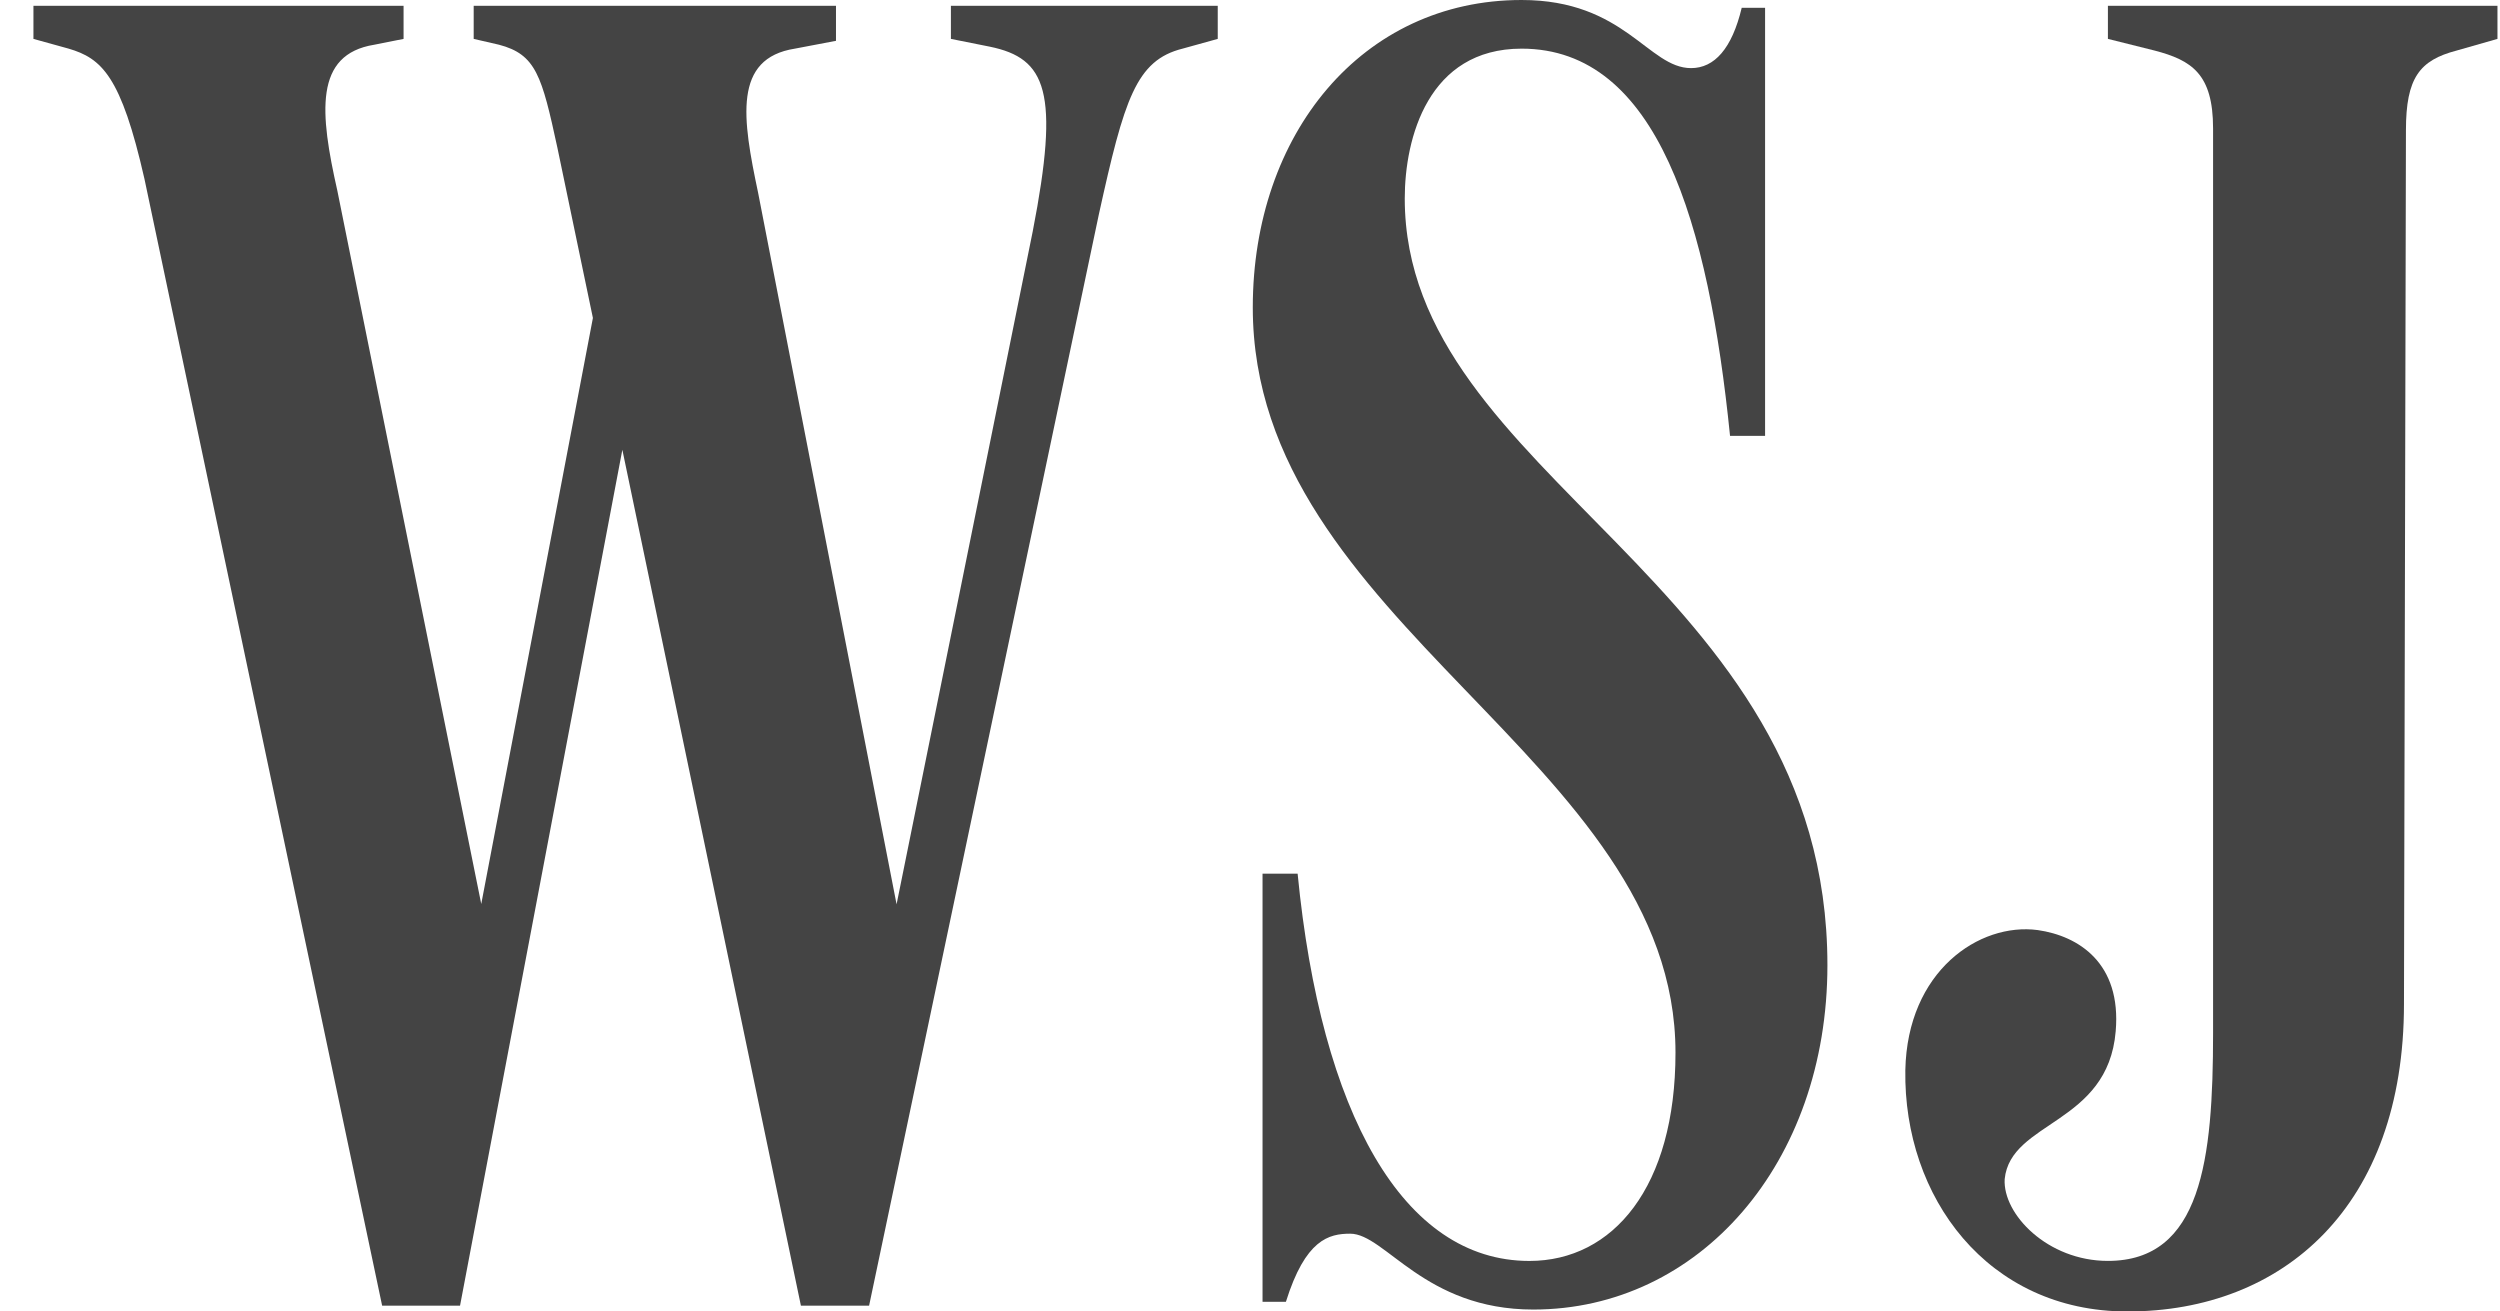 <svg width="61" height="32" viewBox="0 0 61 32" fill="none" xmlns="http://www.w3.org/2000/svg">
<path d="M58.705 3.18C58.705 1.898 59.037 1.471 59.94 1.234L60.938 0.949V0.141H51.433V0.949L52.574 1.234C53.477 1.471 53.999 1.803 53.999 3.133V25.21C53.999 28.297 53.714 30.766 51.433 30.766C49.96 30.766 48.866 29.626 48.914 28.771C49.057 27.347 51.433 27.442 51.623 25.163C51.766 23.501 50.72 22.837 49.722 22.694C48.296 22.504 46.538 23.691 46.49 26.113C46.443 29.199 48.486 32 51.908 32C55.71 32 58.657 29.436 58.657 24.498L58.705 3.18Z" fill="#444444"/>
<path d="M44.589 23.55C44.589 14.149 34.276 11.68 34.276 4.843C34.276 3.371 34.846 1.187 37.127 1.187C40.454 1.187 41.69 5.46 42.213 10.635H43.068V0.19H42.498C42.26 1.187 41.832 1.662 41.262 1.662C40.217 1.662 39.646 0 37.127 0C33.23 0 30.568 3.276 30.568 7.502C30.568 15.241 40.882 18.517 40.882 25.686C40.882 28.962 39.361 30.767 37.317 30.767C34.228 30.767 32.232 27.158 31.662 21.318H30.806V31.764H31.376C31.852 30.244 32.422 30.102 32.945 30.102C33.8 30.102 34.751 31.953 37.412 31.953C41.452 31.953 44.589 28.393 44.589 23.55Z" fill="#444444"/>
<path d="M9.324 31.858H11.225L15.502 9.305H14.837L19.542 31.858H21.206L26.814 5.222C27.432 2.42 27.717 1.471 28.858 1.186L29.713 0.949V0.141H23.202V0.949L24.152 1.139C25.531 1.423 25.863 2.231 25.198 5.649L21.586 23.501H22.156L18.497 4.699C18.116 2.895 17.879 1.423 19.4 1.186L20.398 0.996V0.141H11.558V0.949L12.175 1.091C13.079 1.328 13.221 1.851 13.601 3.607L15.027 10.444L14.742 6.314L11.558 23.026H11.938L8.231 4.652C7.803 2.753 7.66 1.328 9.134 1.091L9.847 0.949V0.141H0.816V0.949L1.672 1.186C2.48 1.423 2.955 1.851 3.525 4.367L9.324 31.858Z" fill="#444444"/>
</svg>
